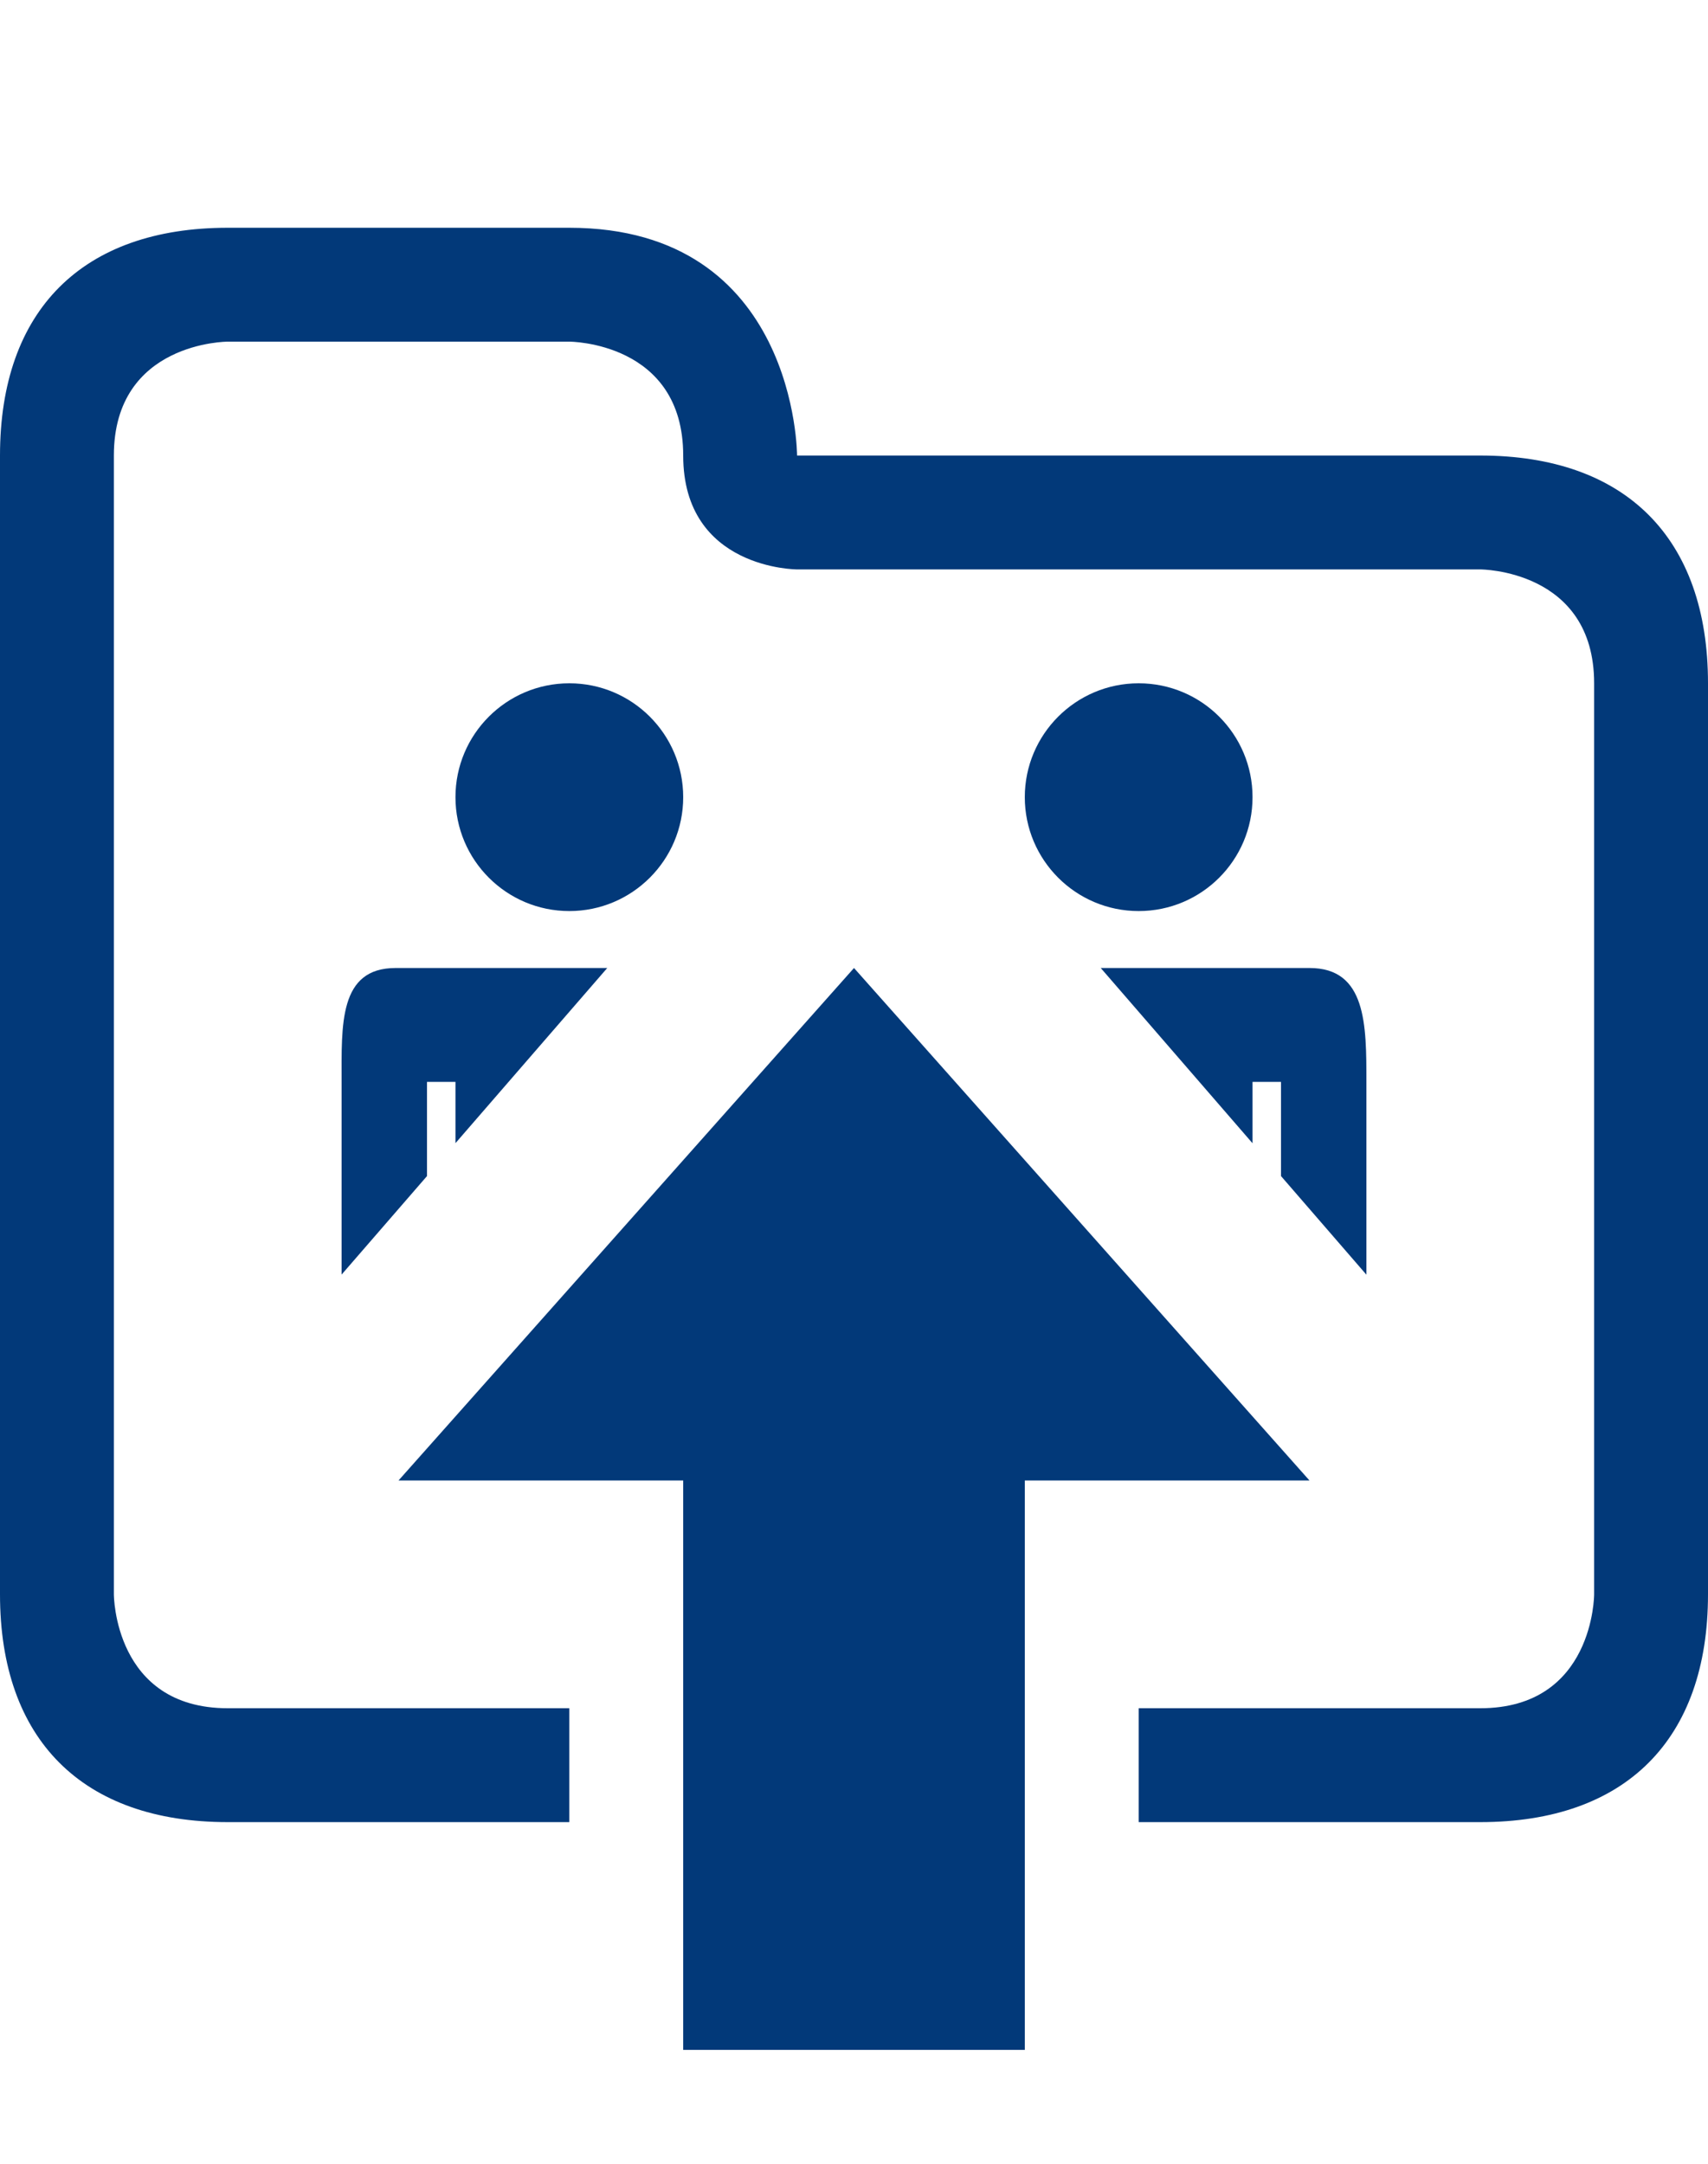 <?xml version="1.0" encoding="UTF-8"?>
<svg width="15px" height="19px" viewBox="0 0 15 19" version="1.1" xmlns="http://www.w3.org/2000/svg" xmlns:xlink="http://www.w3.org/1999/xlink">
    <!-- Generator: Sketch 41.1 (35376) - http://www.bohemiancoding.com/sketch -->
    <title>folder-shared-upload</title>
    <desc>Created with Sketch.</desc>
    <defs></defs>
    <g id="Page-1" stroke="none" stroke-width="1" fill="none" fill-rule="evenodd">
        <g id="folder-shared-upload" fill="#023979">
            <path d="M5,16 L2,16 C0.724,16 -7.79241456e-16,15.276 0,14 L0,4 C1.41680265e-16,2.724 0.724,2 2,2 L5,2 C7,2 7,4 7,4 L13,4 C14.276,4 15,4.724 15,6 L15,14 C15,15.276 14.276,16 13,16 L10,16 L10,15 L13,15 C14,15 14,14 14,14 L14,6 C14,5 13,5 13,5 L7,5 C7,5 6,5 6,4 C6,3 5,3 5,3 L2,3 C2,3 1,3 1,4 L1,14 C1,14 1,15 2,15 L5,15 L5,16 Z" id="Combined-Shape"></path>
            <path d="M5.333,8.5 L3.474,8.5 C2.974,8.5 3,9 3,9.5 L3,11.192 L3.75,10.327 L3.75,9.5 L4,9.5 L4,10.038 L5.333,8.5 Z M9.667,8.5 L11.501,8.5 C12.001,8.5 12,9 12,9.5 L12,11.193 L11.25,10.327 L11.25,9.5 L11,9.5 L11,10.039 L9.667,8.5 Z M5,8 C5.552,8 6,7.552 6,7 C6,6.448 5.552,6 5,6 C4.448,6 4,6.448 4,7 C4,7.552 4.448,8 5,8 Z M10,8 C10.553,8 11,7.552 11,7 C11,6.448 10.553,6 10,6 C9.448,6 9,6.448 9,7 C9,7.552 9.448,8 10,8 Z" id="Combined-Shape"></path>
            <polygon id="arrow" transform="translate(7.5, 13.25) rotate(-180) translate(-7.5, -13.25) " points="6 8.5 9 8.5 9 13.5 11.5 13.5 7.5 18 3.5 13.5 6 13.5"></polygon>
        </g>
    </g>
</svg>